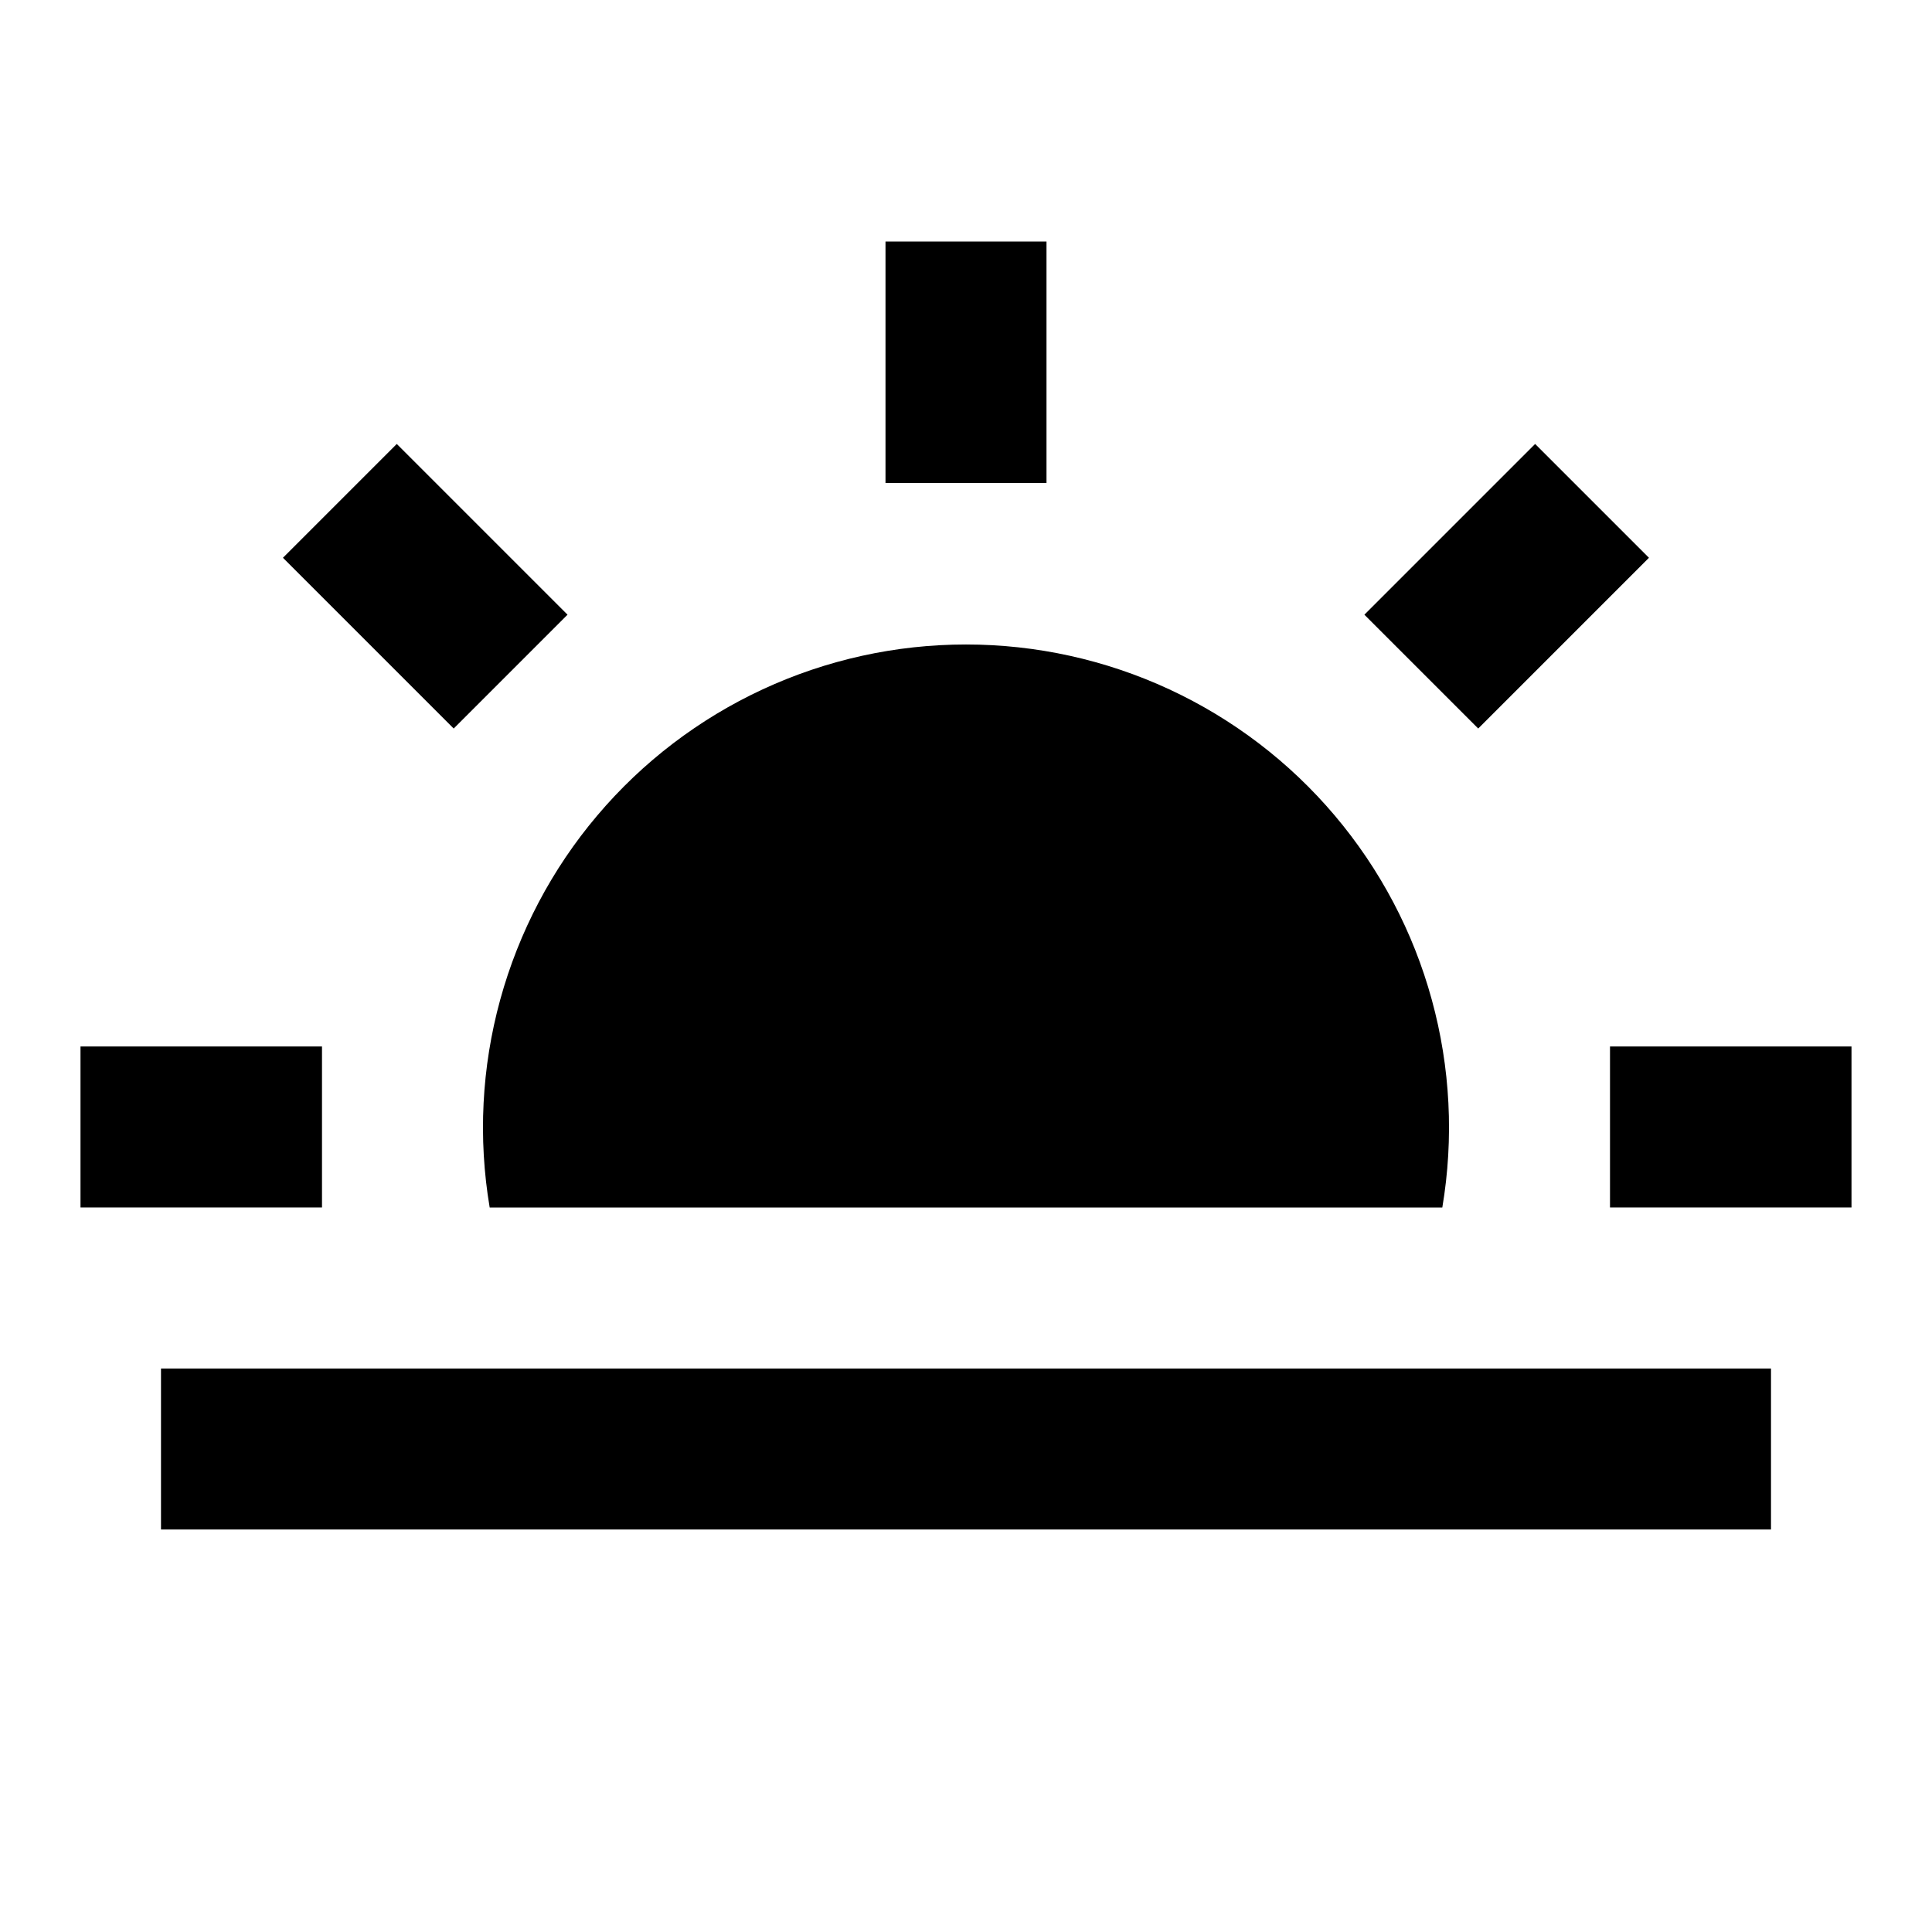<svg fill="currentColor" height="24" viewBox="0 0 24 24" width="24" xmlns="http://www.w3.org/2000/svg"><g ><path d="m6.083 15c-.145-.86-.1-1.741.131-2.582.231-.841.642-1.622 1.205-2.287.563-.666 1.265-1.201 2.056-1.568s1.653-.557 2.525-.557 1.734.19 2.525.557 1.493.902 2.056 1.568c.563.666.975 1.446 1.205 2.287.231.841.276 1.722.131 2.582zm4.917-12h2v3h-2zm-7.485 3.929 1.414-1.414 2.121 2.121-1.414 1.414zm15.555-1.414 1.414 1.414-2.121 2.121-1.414-1.414zm3.93 7.485v2h-3v-2zm-19 0v2h-3v-2z"/><path d="m2 19v-2h20v2z"/></g></svg>